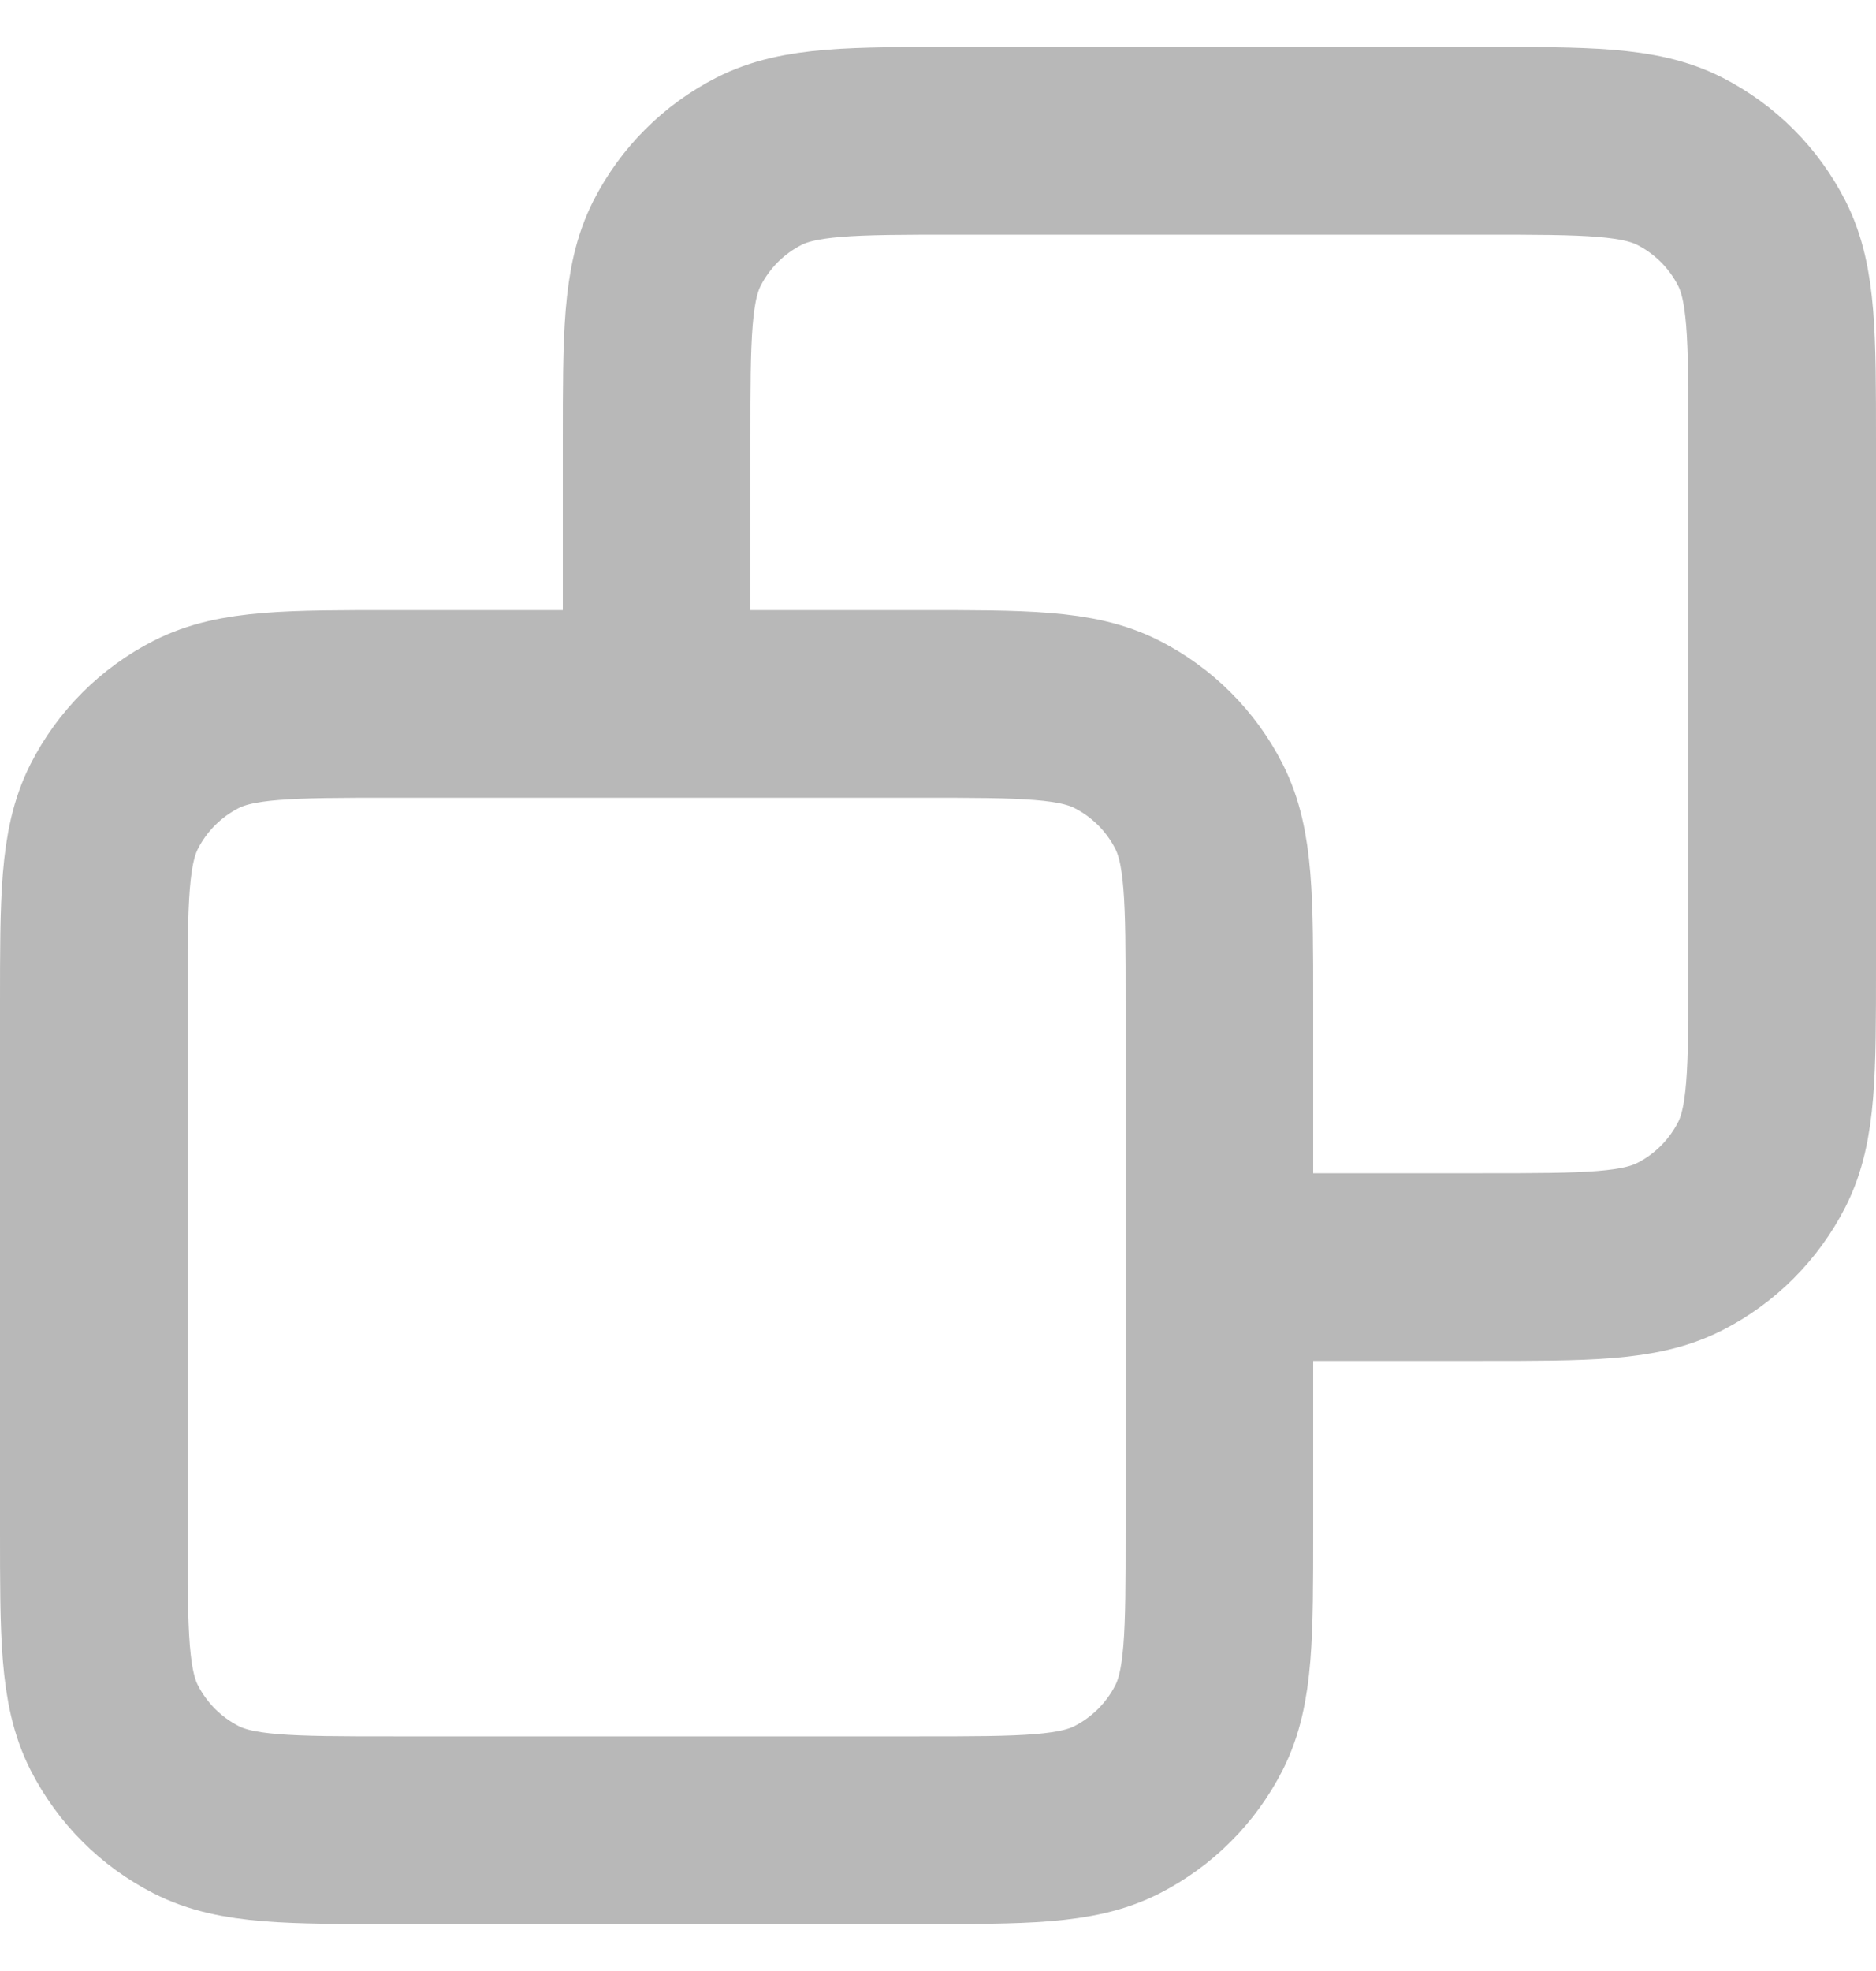 <svg width="20" height="21" viewBox="0 0 20 21" fill="none" xmlns="http://www.w3.org/2000/svg">
<path d="M7 7.5V4.7C7 3.58 7 3.02 7.218 2.592C7.41 2.215 7.715 1.91 8.092 1.718C8.52 1.5 9.08 1.5 10.2 1.5H15.8C16.92 1.5 17.48 1.5 17.908 1.718C18.284 1.91 18.59 2.215 18.782 2.592C19 3.02 19 3.58 19 4.7V10.3C19 11.42 19 11.98 18.782 12.408C18.59 12.784 18.284 13.091 17.908 13.282C17.48 13.5 16.921 13.5 15.803 13.5H13M7 7.5H4.2C3.08 7.5 2.52 7.5 2.092 7.718C1.715 7.91 1.41 8.215 1.218 8.592C1 9.02 1 9.58 1 10.7V16.3C1 17.42 1 17.98 1.218 18.408C1.41 18.784 1.715 19.09 2.092 19.282C2.519 19.5 3.079 19.5 4.197 19.5H9.804C10.921 19.5 11.48 19.5 11.908 19.282C12.284 19.09 12.591 18.784 12.782 18.408C13 17.98 13 17.421 13 16.303V13.5M7 7.5H9.8C10.92 7.5 11.48 7.5 11.908 7.718C12.284 7.91 12.591 8.215 12.782 8.592C13 9.019 13 9.579 13 10.697L13 13.5" stroke="#B8B8B8" stroke-width="2" stroke-linecap="round" stroke-linejoin="round"/>
</svg>
